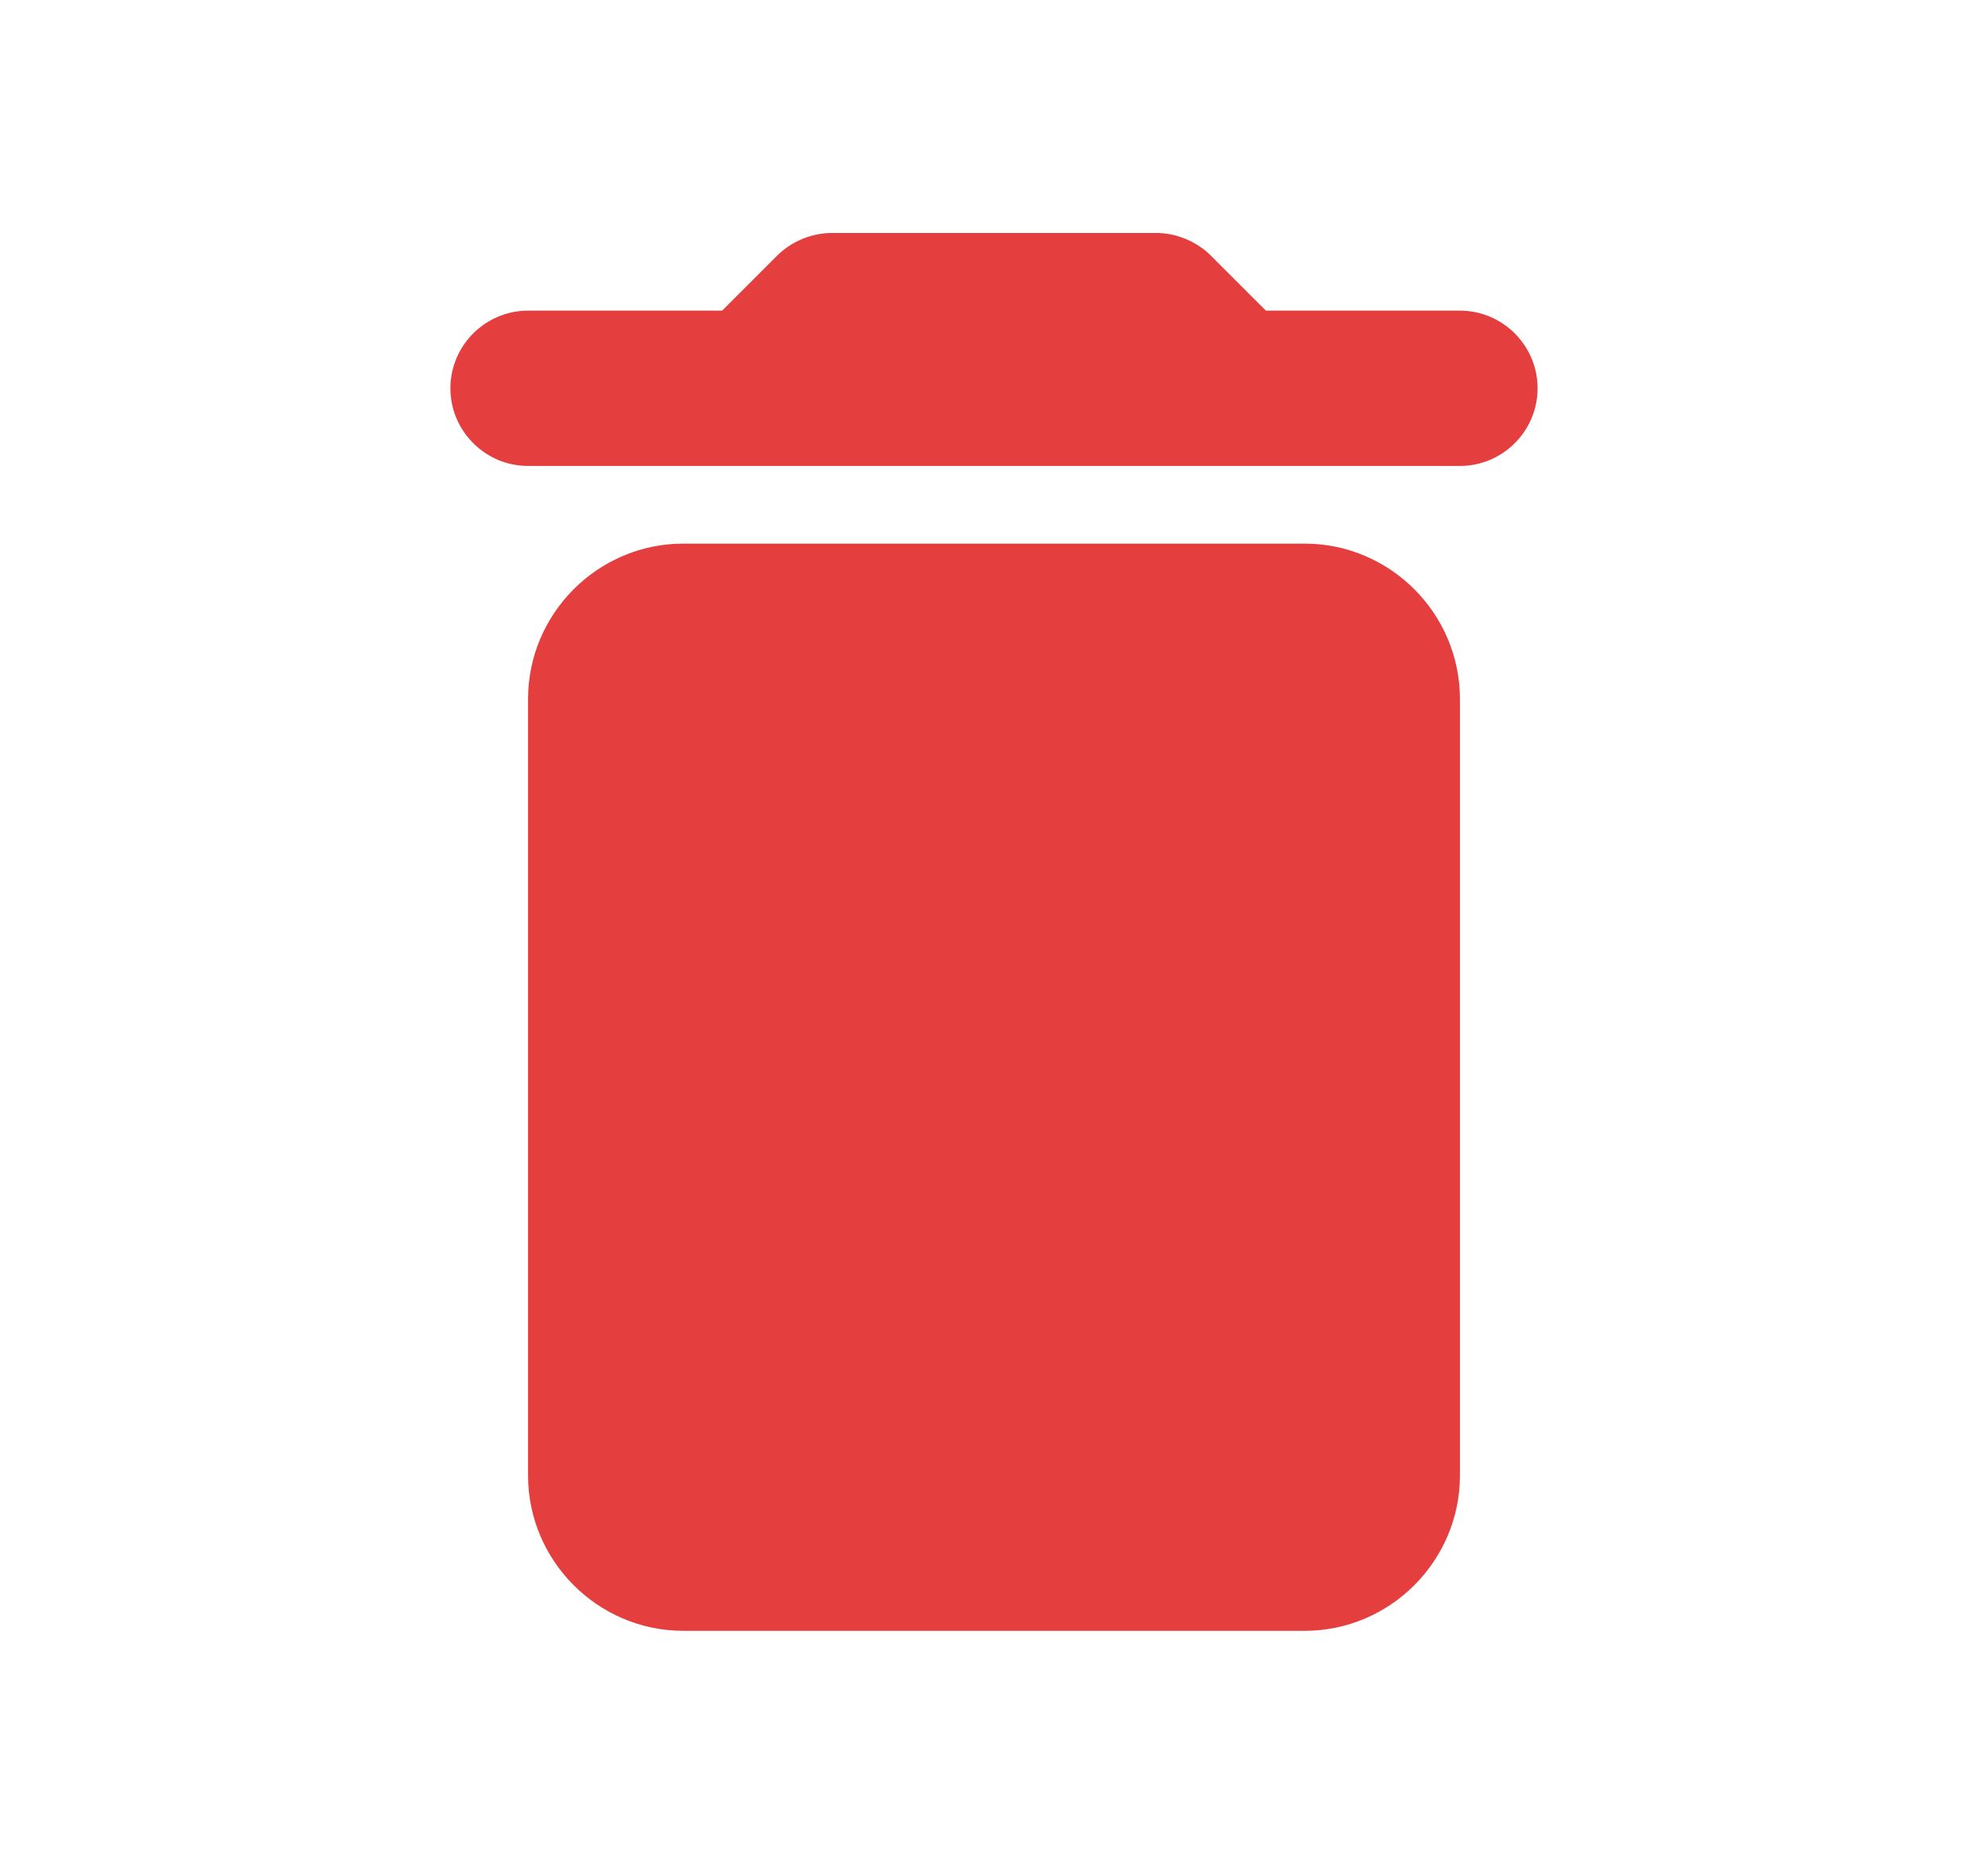 <svg width="16" height="15" viewBox="0 0 16 15" fill="none" xmlns="http://www.w3.org/2000/svg">
<g clip-path="url(#clip0_111_364)">
<path d="M4.25 11.875C4.25 12.562 4.812 13.125 5.5 13.125H10.5C11.188 13.125 11.75 12.562 11.75 11.875V5.625C11.75 4.938 11.188 4.375 10.5 4.375H5.5C4.812 4.375 4.25 4.938 4.25 5.625V11.875ZM11.75 2.5H10.188L9.744 2.056C9.631 1.944 9.469 1.875 9.306 1.875H6.694C6.531 1.875 6.369 1.944 6.256 2.056L5.812 2.5H4.25C3.906 2.5 3.625 2.781 3.625 3.125C3.625 3.469 3.906 3.75 4.25 3.75H11.75C12.094 3.75 12.375 3.469 12.375 3.125C12.375 2.781 12.094 2.5 11.75 2.5Z" fill="#E53E3E"/>
</g>
<defs>
<clipPath id="clip0_111_364">
<rect width="15" height="15" fill="white" transform="translate(0.5)"/>
</clipPath>
</defs>
</svg>
